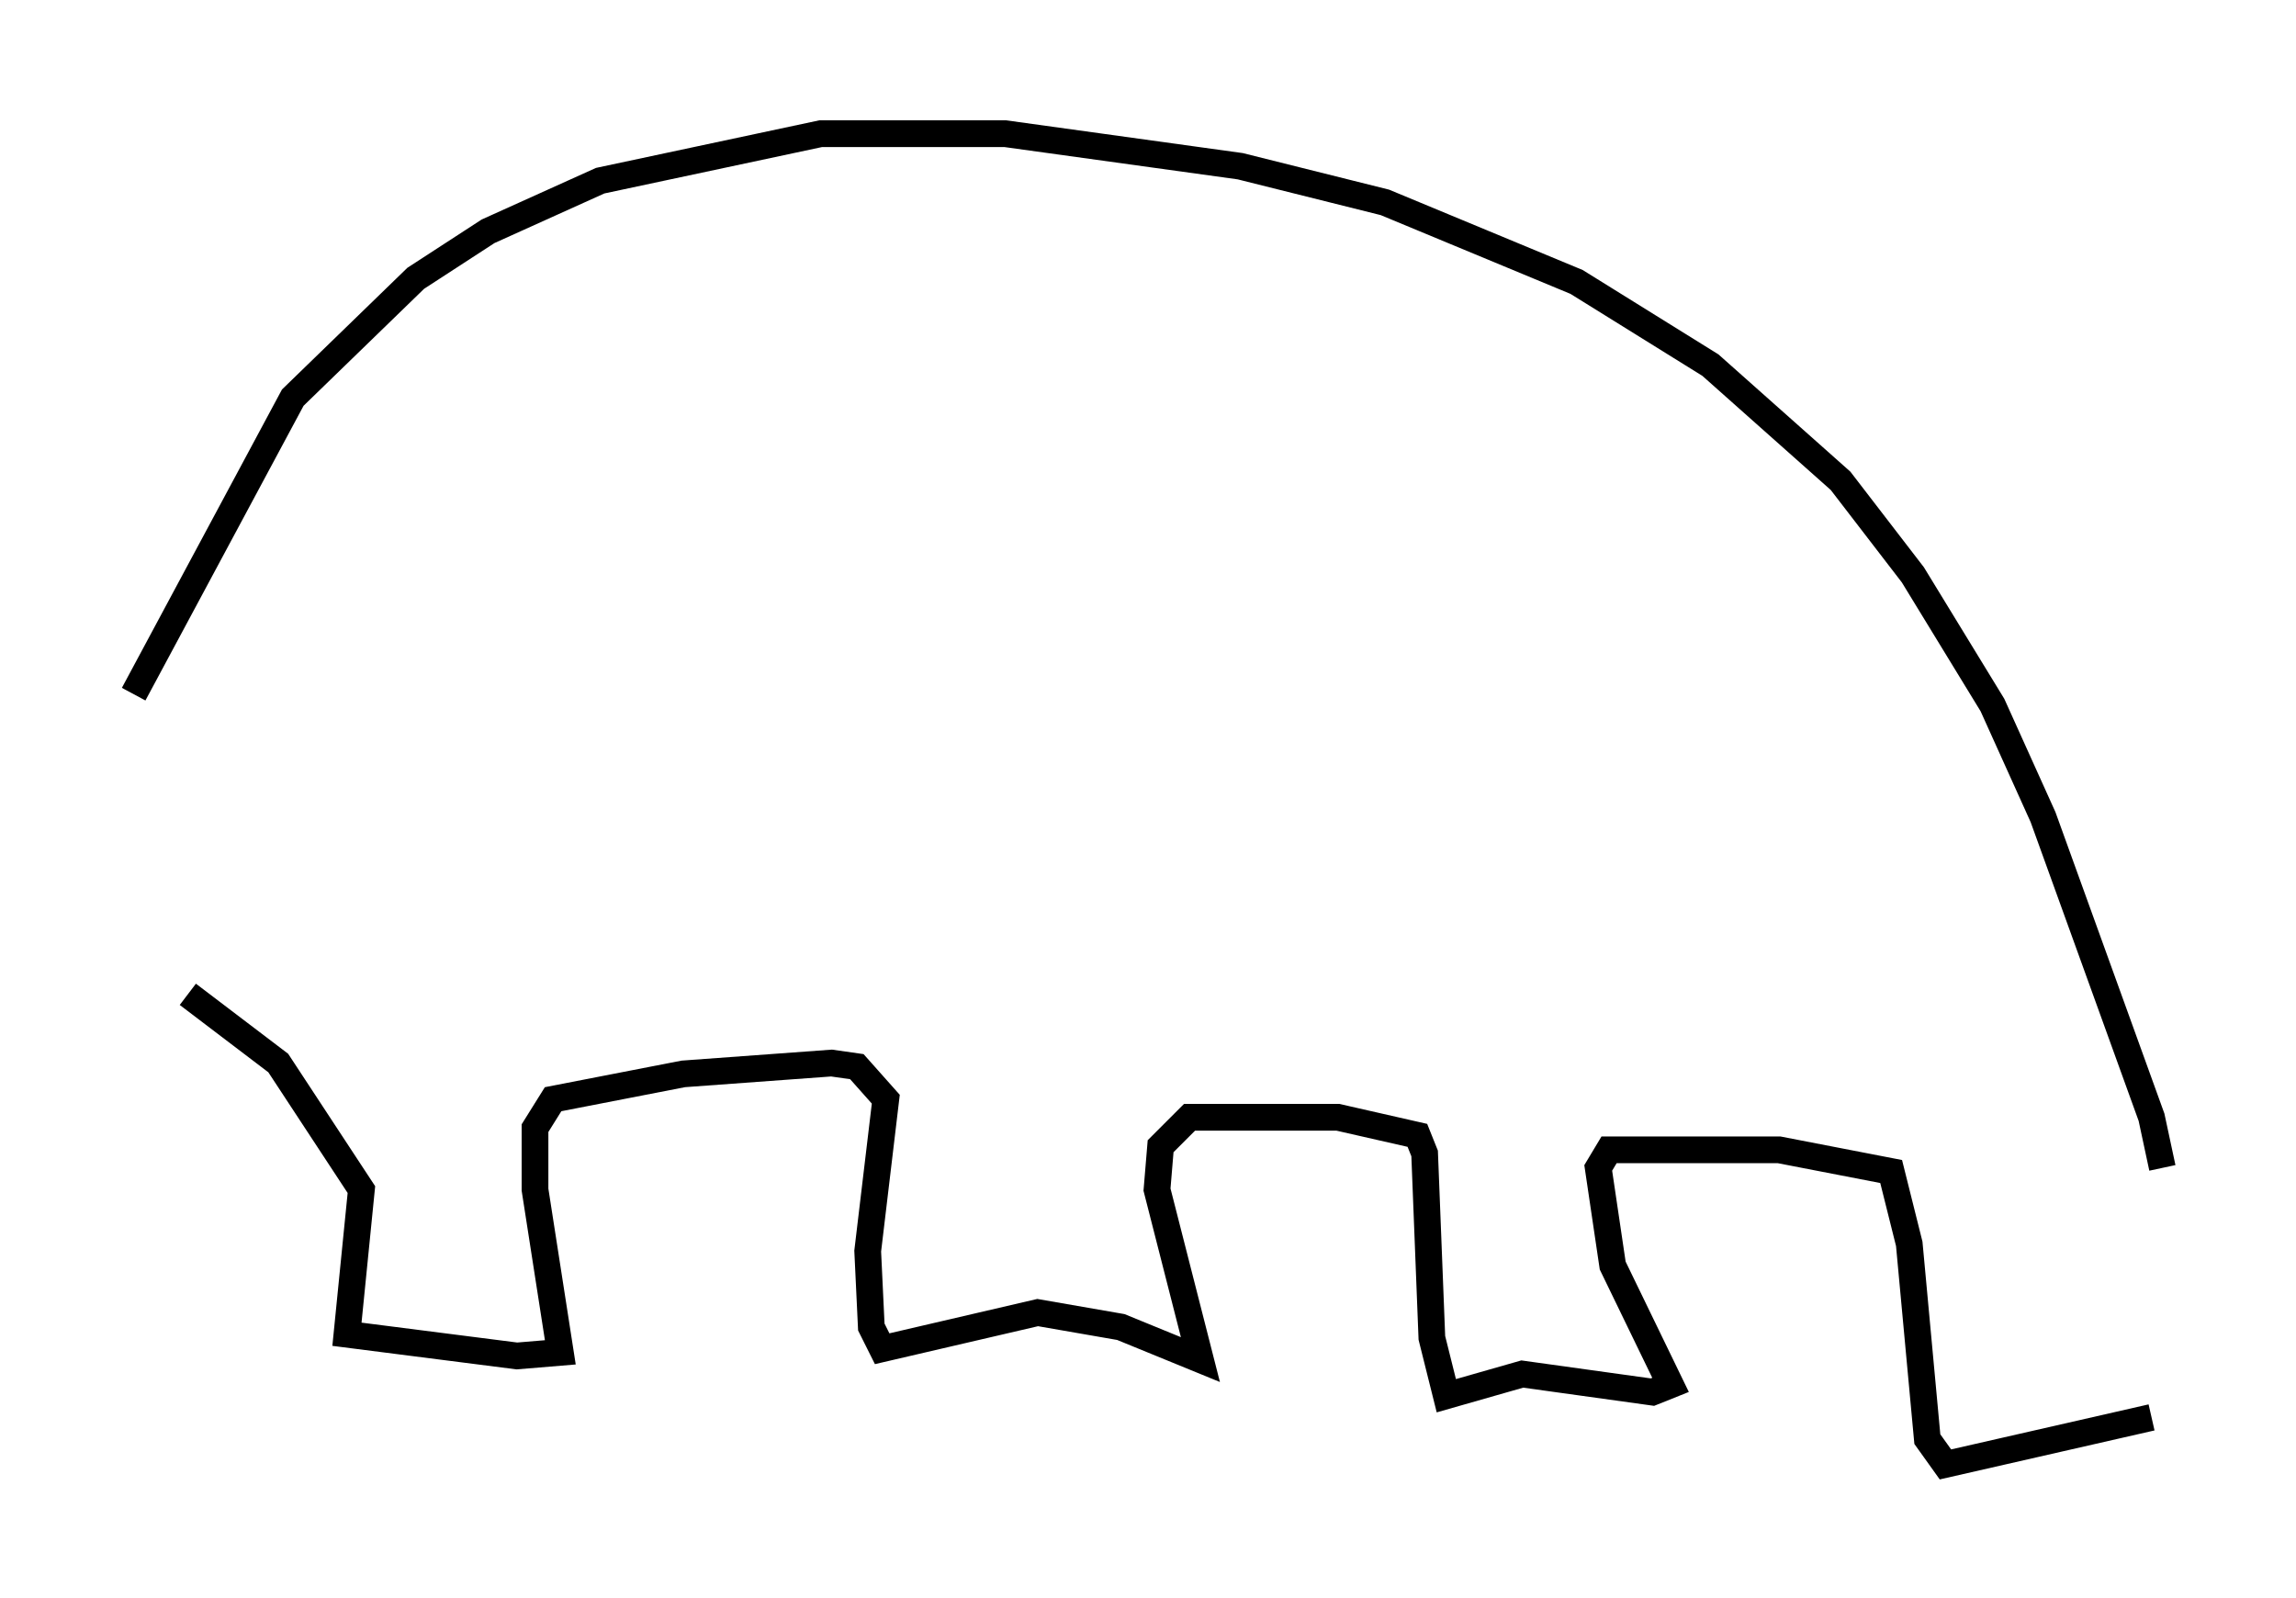 <?xml version="1.0" encoding="utf-8" ?>
<svg baseProfile="full" height="59.796" version="1.1" width="85.913" xmlns="http://www.w3.org/2000/svg" xmlns:ev="http://www.w3.org/2001/xml-events" xmlns:xlink="http://www.w3.org/1999/xlink"><defs /><rect fill="white" height="59.796" width="85.913" x="0" y="0" /><path d="M80.642, 52.767 m0.271, -9.066 l-0.406, -1.894 -4.059, -11.231 l-1.894, -4.195 -2.977, -4.871 l-2.706, -3.518 -4.871, -4.33 l-5.007, -3.112 -7.172, -2.977 l-5.413, -1.353 -8.796, -1.218 l-6.901, 0.0 -8.254, 1.759 l-4.195, 1.894 -2.706, 1.759 l-4.601, 4.465 -5.954, 11.096 m75.507, 27.063 l-7.713, 1.759 -0.677, -0.947 l-0.677, -7.307 -0.677, -2.706 l-4.195, -0.812 -6.36, 0.0 l-0.406, 0.677 0.541, 3.654 l2.165, 4.465 -0.677, 0.271 l-4.871, -0.677 -2.842, 0.812 l-0.541, -2.165 -0.271, -6.901 l-0.271, -0.677 -2.977, -0.677 l-5.548, 0.0 -1.083, 1.083 l-0.135, 1.624 1.624, 6.36 l-2.977, -1.218 -3.112, -0.541 l-5.819, 1.353 -0.406, -0.812 l-0.135, -2.842 0.677, -5.683 l-1.083, -1.218 -0.947, -0.135 l-5.548, 0.406 -4.871, 0.947 l-0.677, 1.083 0.0, 2.3 l0.947, 6.089 -1.624, 0.135 l-6.36, -0.812 0.541, -5.413 l-3.112, -4.736 -3.383, -2.571 " fill="none" stroke="black" stroke-width="1" /></svg>